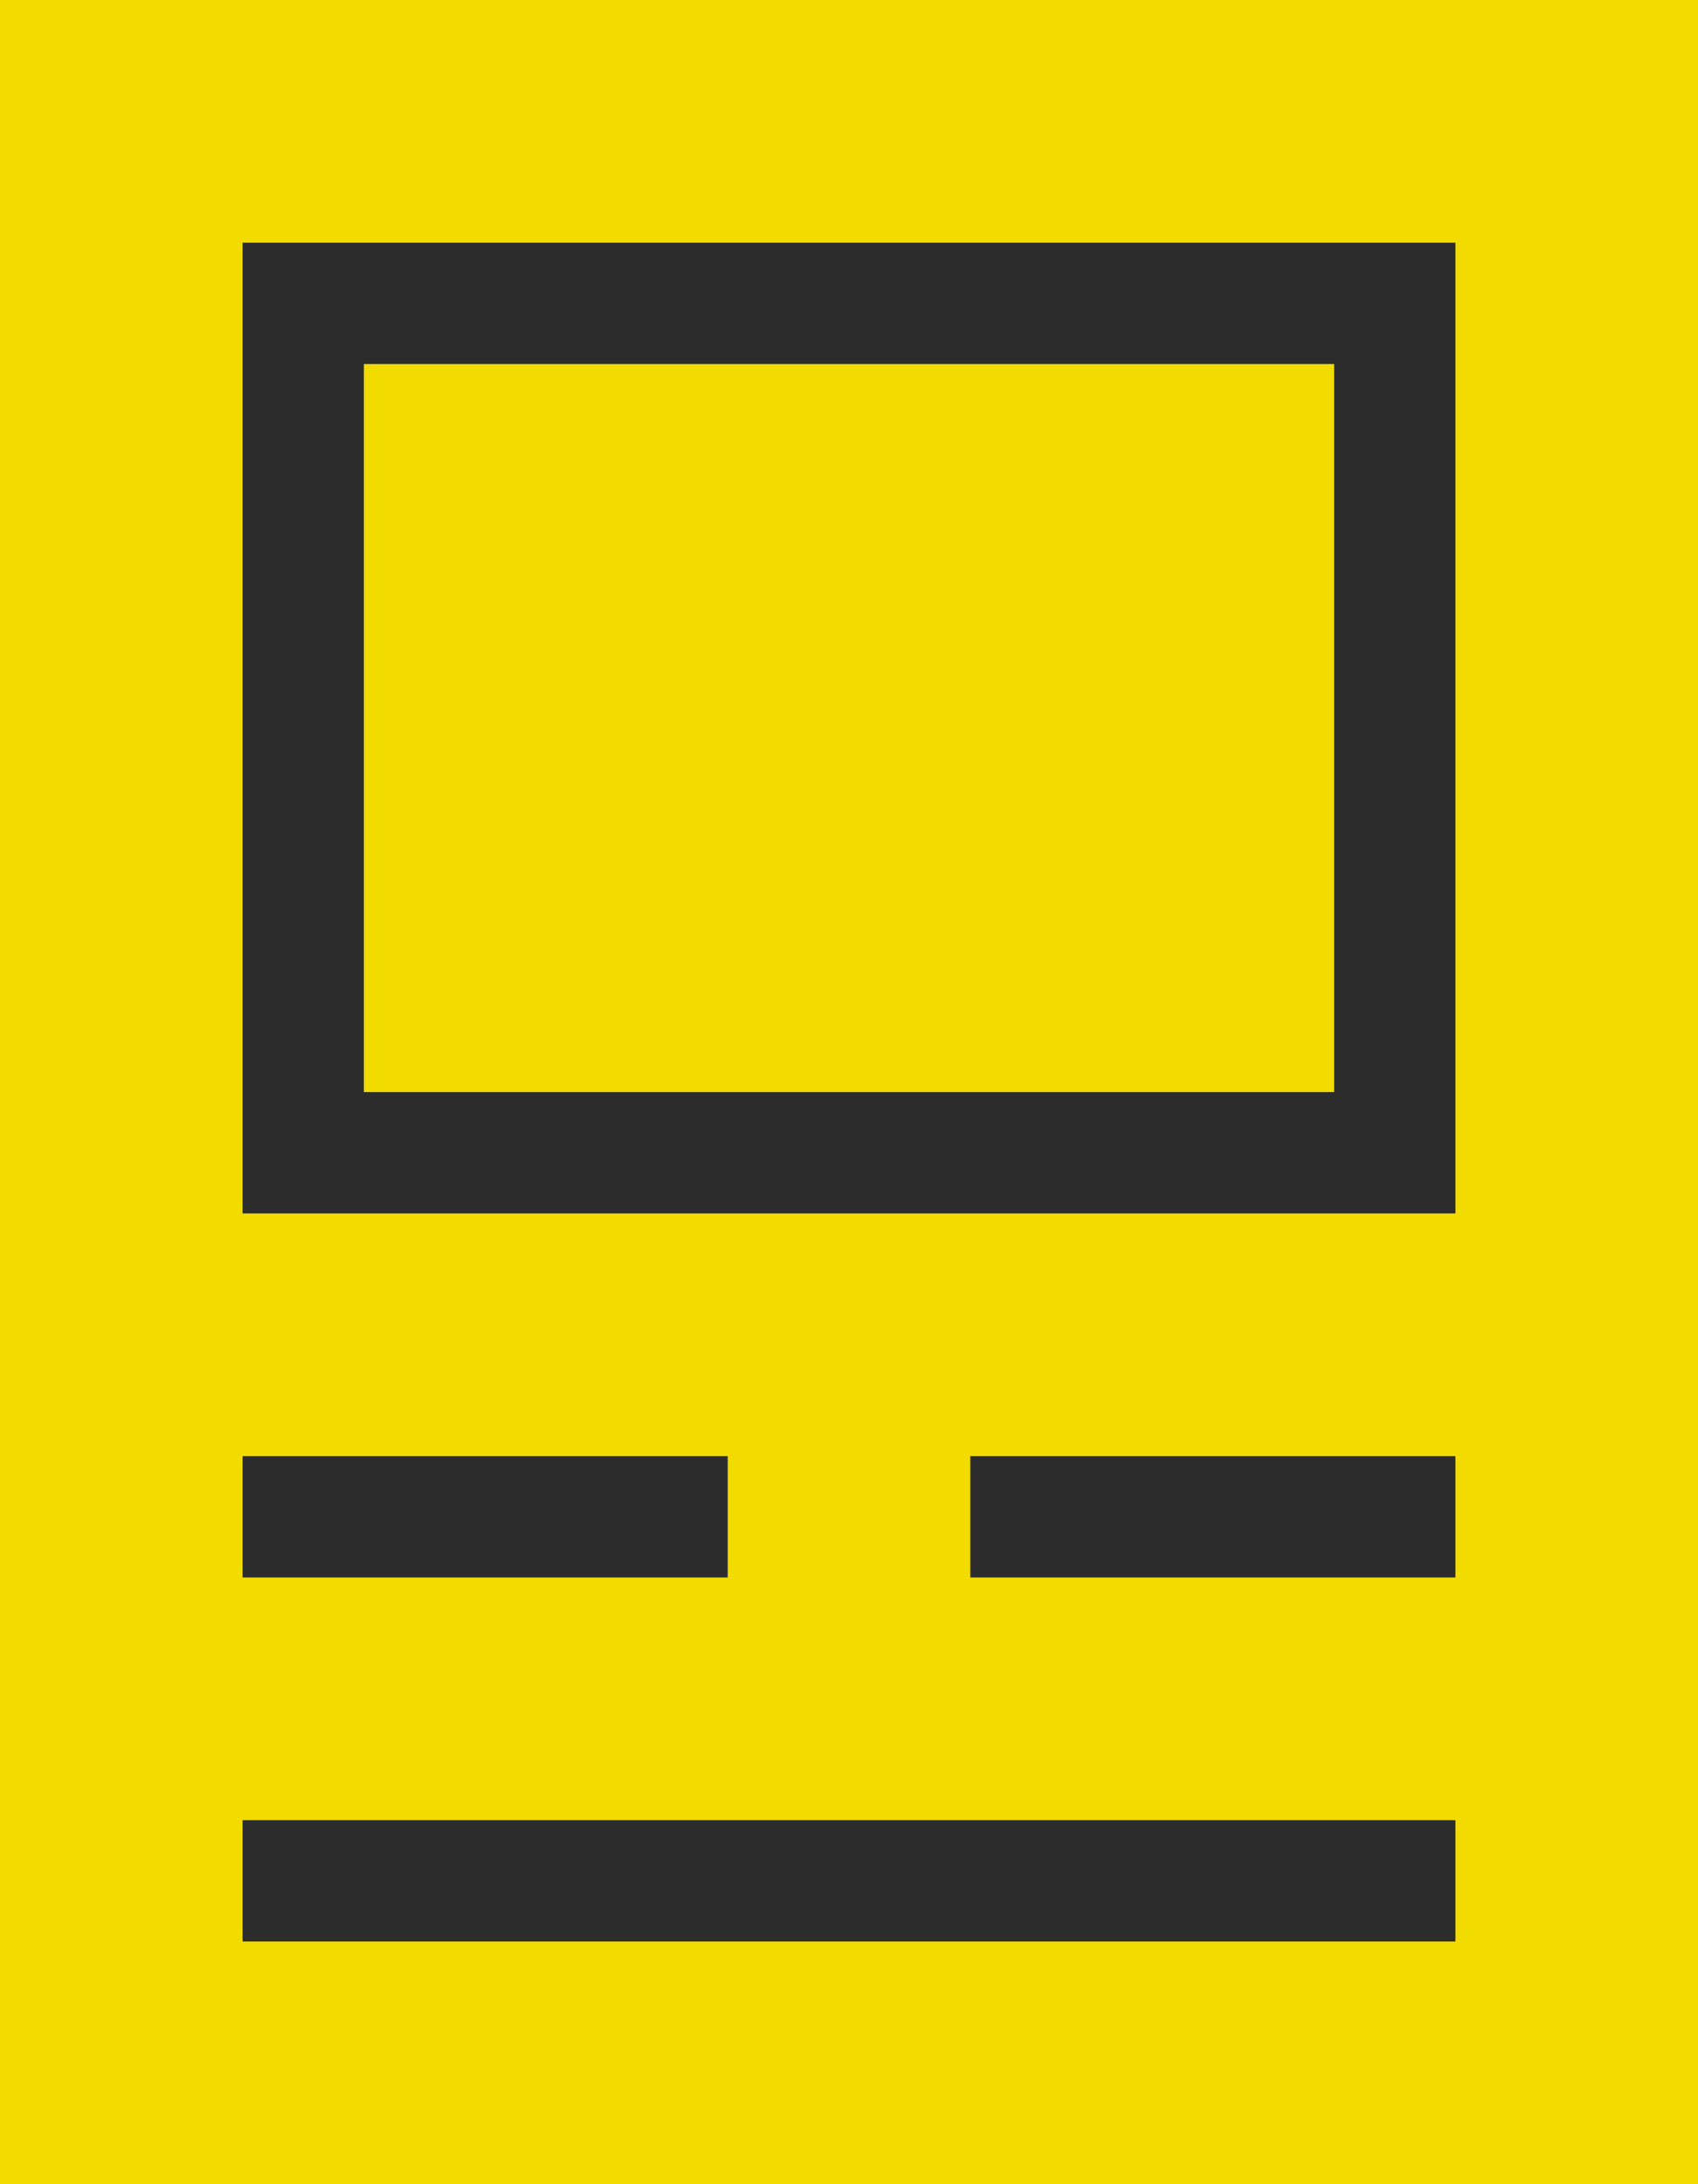 <svg width="14" height="18" viewBox="0 0 14 18" fill="none" xmlns="http://www.w3.org/2000/svg">
<g clip-path="url(#clip0_2044_55916)">
<rect width="14" height="18" fill="#F2DC00"/>
<rect x="2.5" y="2.5" width="9" height="7" stroke="#2C2C2C"/>
<line x1="2" y1="12.5" x2="6" y2="12.5" stroke="#2C2C2C"/>
<line x1="8" y1="12.5" x2="12" y2="12.5" stroke="#2C2C2C"/>
<line x1="2" y1="15.5" x2="12" y2="15.5" stroke="#2C2C2C"/>
</g>
<defs>
<clipPath id="clip0_2044_55916">
<rect width="14" height="18" fill="white"/>
</clipPath>
</defs>
</svg>
